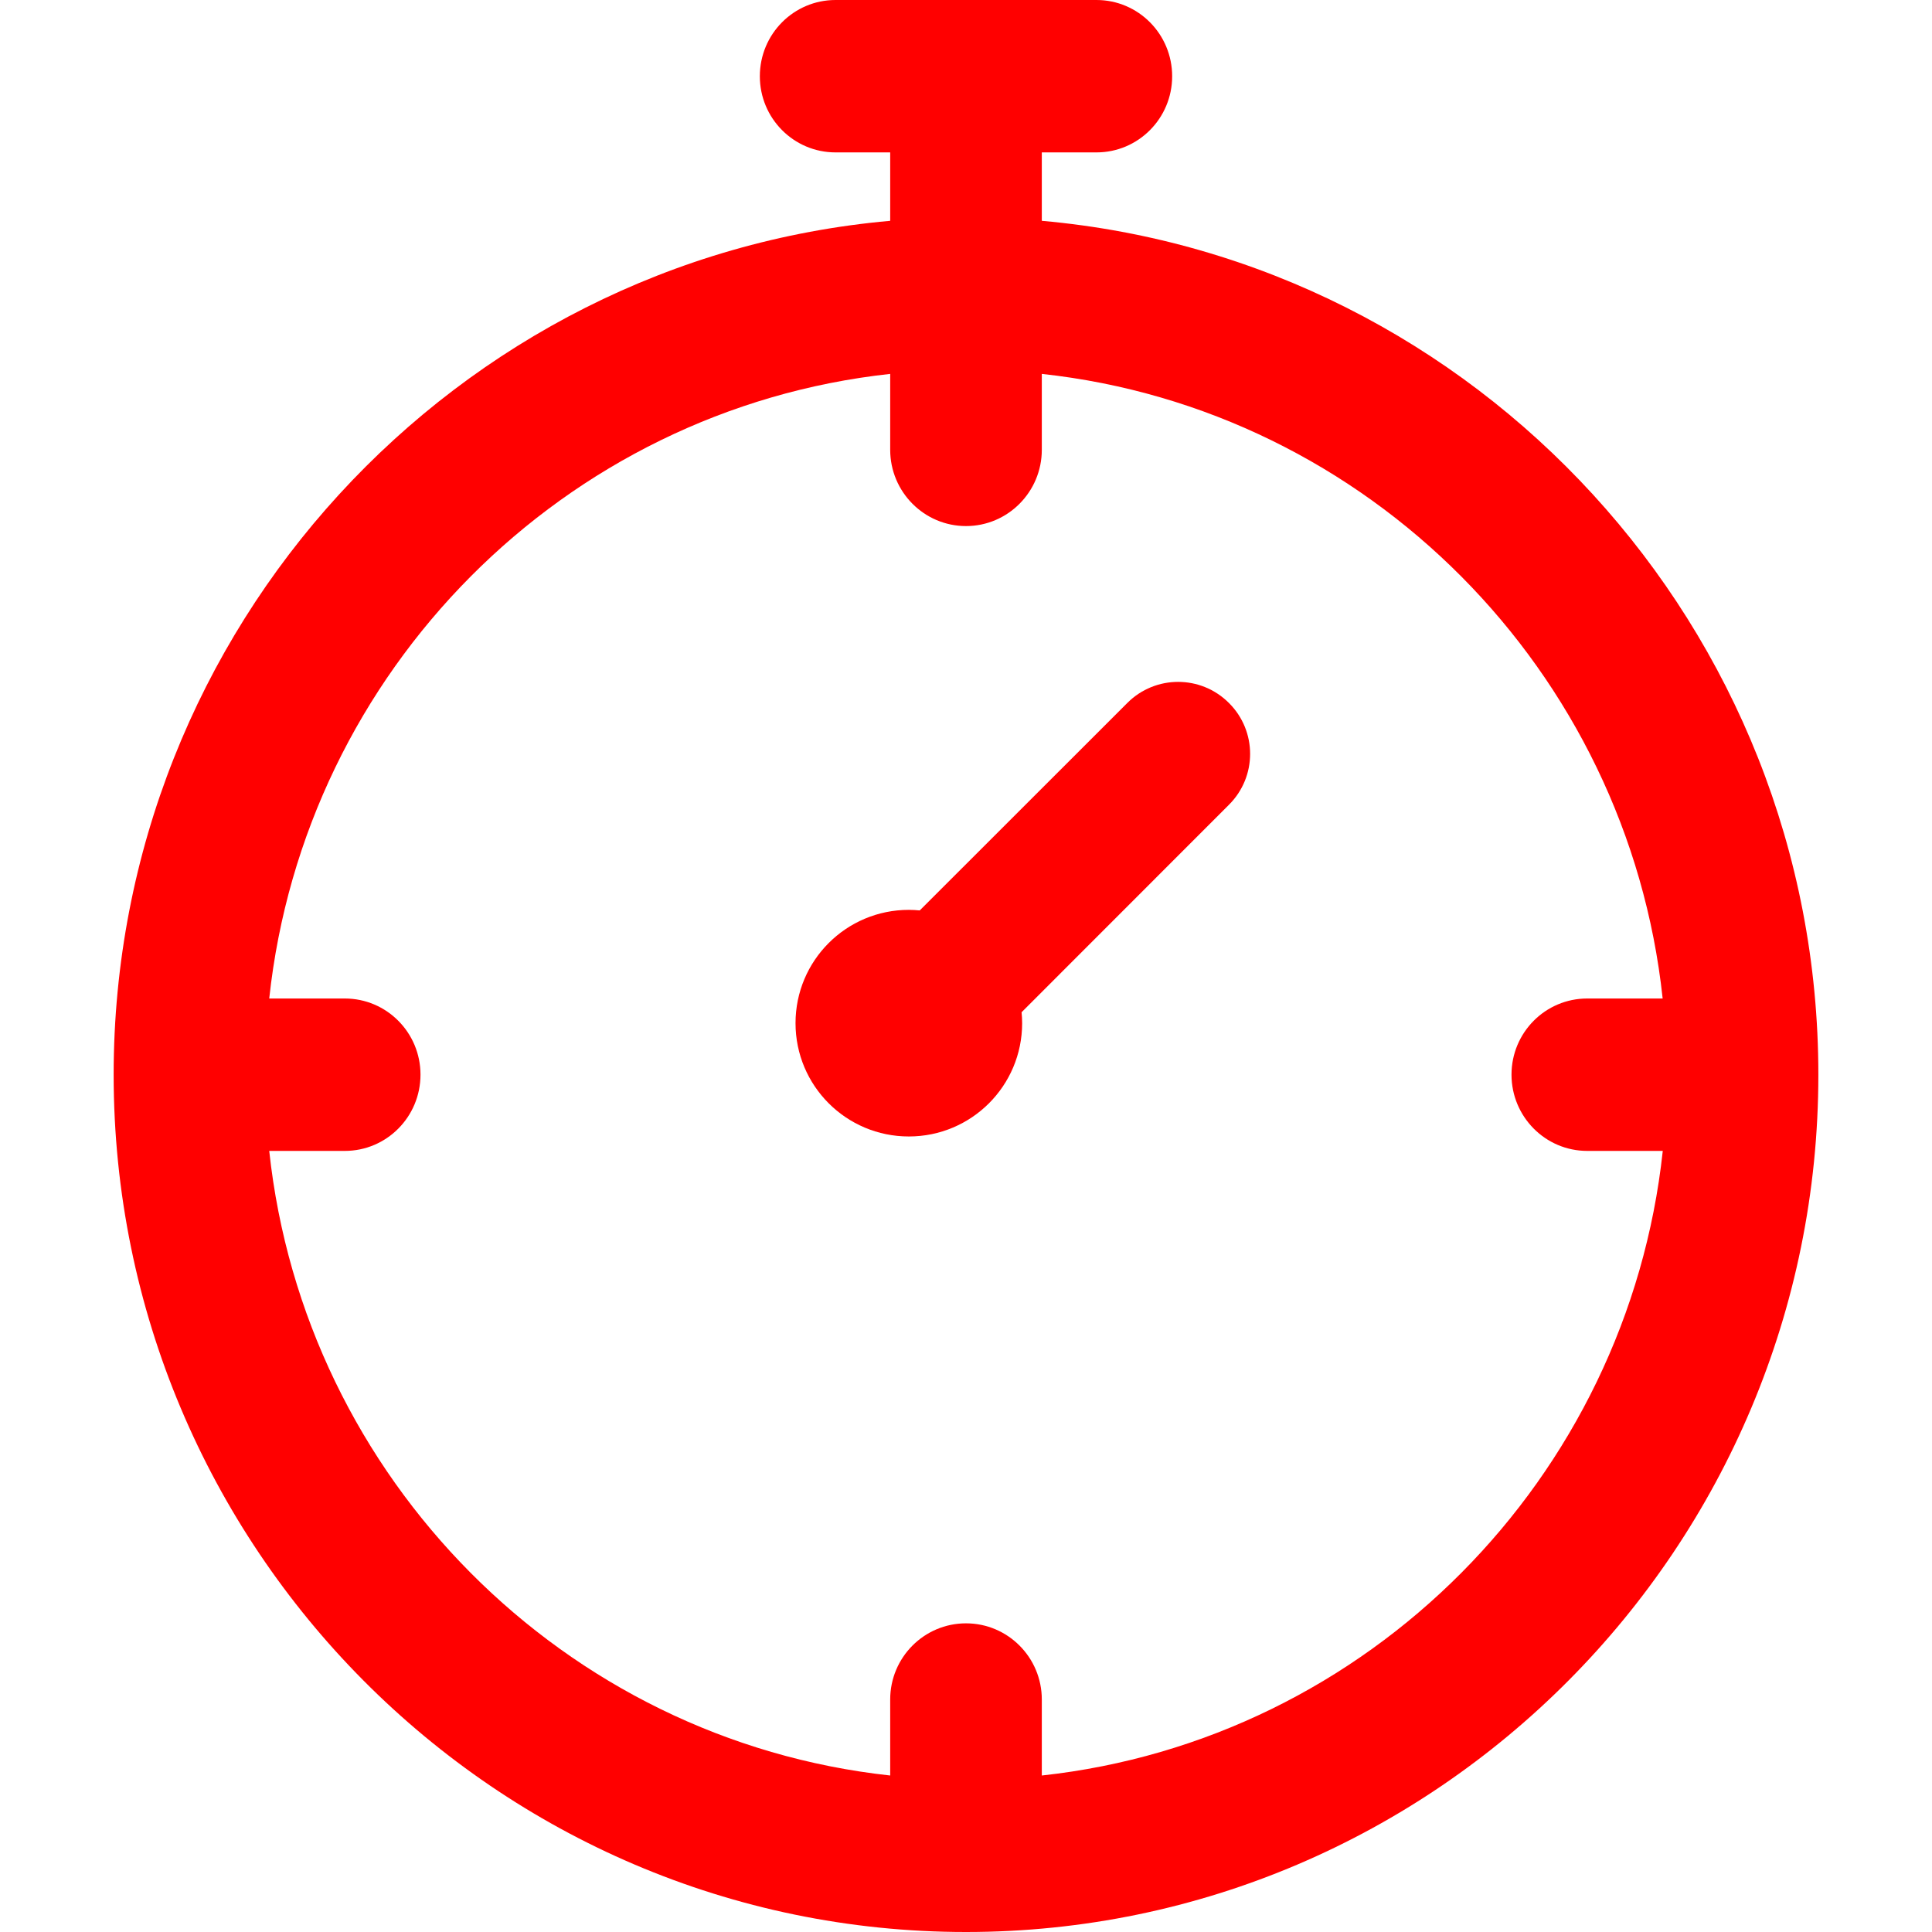 <?xml version="1.0" encoding="UTF-8"?>
<svg width="15px" height="15px" viewBox="0 0 15 17" version="1.1" xmlns="http://www.w3.org/2000/svg" xmlns:xlink="http://www.w3.org/1999/xlink">
    <!-- Generator: Sketch 48.2 (47327) - http://www.bohemiancoding.com/sketch -->
    <title>PTS Icon</title>
    <desc>Created with Sketch.</desc>
    <defs></defs>
    <g id="TURN-AROUND" stroke="none" stroke-width="1" fill="none" fill-rule="evenodd" transform="translate(-1114, -485)">
        <g id="Group-26" transform="translate(1042, 479)" fill="red" fill-rule="nonzero">
            <g id="Group-23">
                <g id="Group-24">
                    <g id="PTS-Icon" transform="translate(72, 6)">
                        <path d="M8.167,1.943 L8.167,1.341 L8.648,1.341 C9.016,1.341 9.314,1.041 9.314,0.671 C9.314,0.3 9.016,0 8.648,0 L6.352,0 C5.984,0 5.686,0.3 5.686,0.671 C5.686,1.041 5.984,1.341 6.352,1.341 L6.833,1.341 L6.833,1.943 C3.009,2.283 0,5.523 0,9.456 C0,13.616 3.364,17 7.5,17 C11.636,17 15,13.616 15,9.456 C15,5.523 11.991,2.283 8.167,1.943 Z M8.167,15.623 L8.167,14.954 C8.167,14.584 7.868,14.284 7.5,14.284 C7.132,14.284 6.833,14.584 6.833,14.954 L6.833,15.623 C3.964,15.311 1.679,13.012 1.369,10.127 L2.034,10.127 C2.402,10.127 2.7,9.827 2.7,9.456 C2.7,9.086 2.402,8.786 2.034,8.786 L1.369,8.786 C1.679,5.9 3.964,3.602 6.833,3.29 L6.833,3.958 C6.833,4.328 7.132,4.629 7.5,4.629 C7.868,4.629 8.167,4.328 8.167,3.958 L8.167,3.29 C11.035,3.601 13.321,5.9 13.63,8.786 L12.966,8.786 C12.598,8.786 12.3,9.086 12.3,9.456 C12.3,9.826 12.598,10.127 12.966,10.127 L13.631,10.127 C13.321,13.012 11.036,15.311 8.167,15.623 Z" id="Shape"></path>
                        <path d="M8.919,6.186 L7.093,8.011 C7.062,8.008 7.03,8.006 6.997,8.006 C6.446,8.006 6,8.452 6,9.003 C6,9.554 6.446,10 6.997,10 C7.548,10 7.994,9.554 7.994,9.003 C7.994,8.97 7.992,8.938 7.989,8.907 L9.814,7.081 C10.062,6.834 10.062,6.433 9.814,6.186 C9.567,5.938 9.166,5.938 8.919,6.186 Z" id="Shape"></path>
                    </g>
                </g>
            </g>
        </g>
    </g>
</svg>